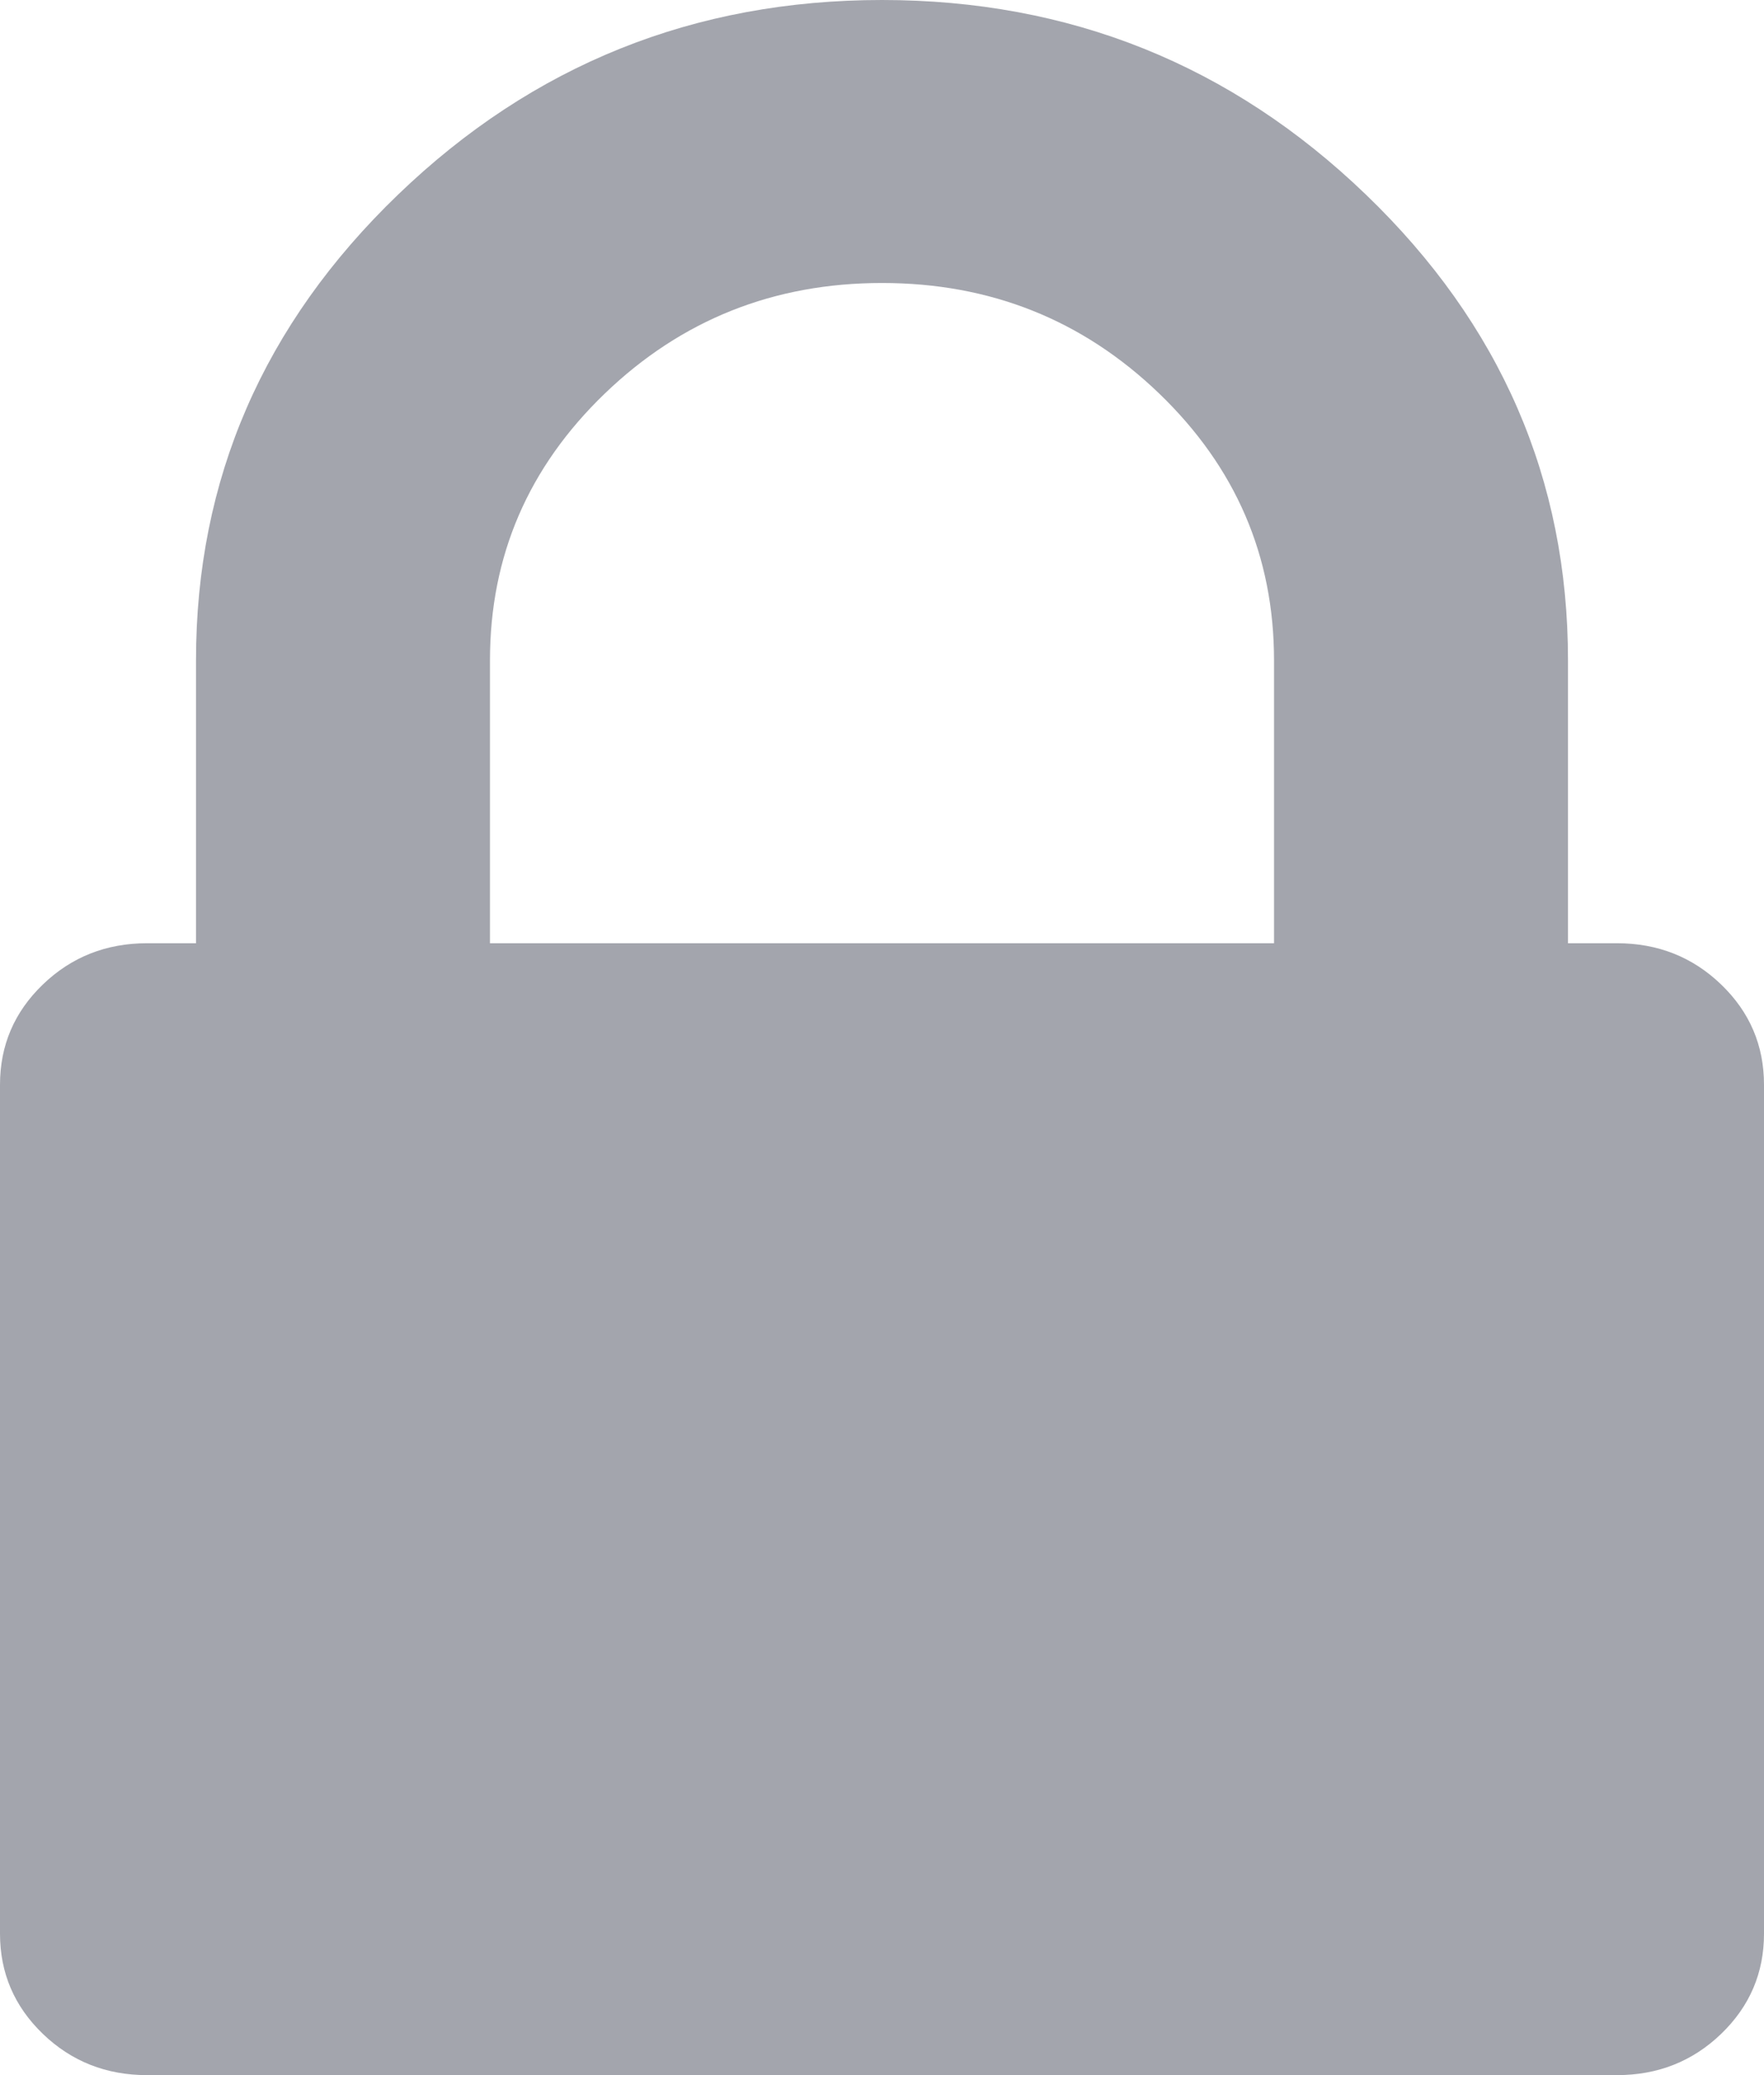 ﻿<?xml version="1.0" encoding="utf-8"?>
<svg version="1.1" xmlns:xlink="http://www.w3.org/1999/xlink" width="34px" height="40px" xmlns="http://www.w3.org/2000/svg">
  <g transform="matrix(1 0 0 1 -24 -5 )">
    <path d="M 9.444 12.727  L 9.444 18.182  L 24.556 18.182  L 24.556 12.727  C 24.556 10.72  23.818 9.006  22.342 7.585  C 20.866 6.165  19.086 5.455  17 5.455  C 14.914 5.455  13.134 6.165  11.658 7.585  C 10.182 9.006  9.444 10.72  9.444 12.727  Z M 33.174 18.977  C 33.725 19.508  34 20.152  34 20.909  L 34 37.273  C 34 38.03  33.725 38.674  33.174 39.205  C 32.623 39.735  31.954 40  31.167 40  L 2.833 40  C 2.046 40  1.377 39.735  0.826 39.205  C 0.275 38.674  0 38.03  0 37.273  L 0 20.909  C 0 20.152  0.275 19.508  0.826 18.977  C 1.377 18.447  2.046 18.182  2.833 18.182  L 3.778 18.182  L 3.778 12.727  C 3.778 9.242  5.076 6.25  7.674 3.75  C 10.271 1.25  13.38 0  17 0  C 20.62 0  23.729 1.25  26.326 3.75  C 28.924 6.25  30.222 9.242  30.222 12.727  L 30.222 18.182  L 31.167 18.182  C 31.954 18.182  32.623 18.447  33.174 18.977  Z " fill-rule="nonzero" fill="#a3a5ad" stroke="none" transform="matrix(1 0 0 1 24 5 )" />
  </g>
</svg>
